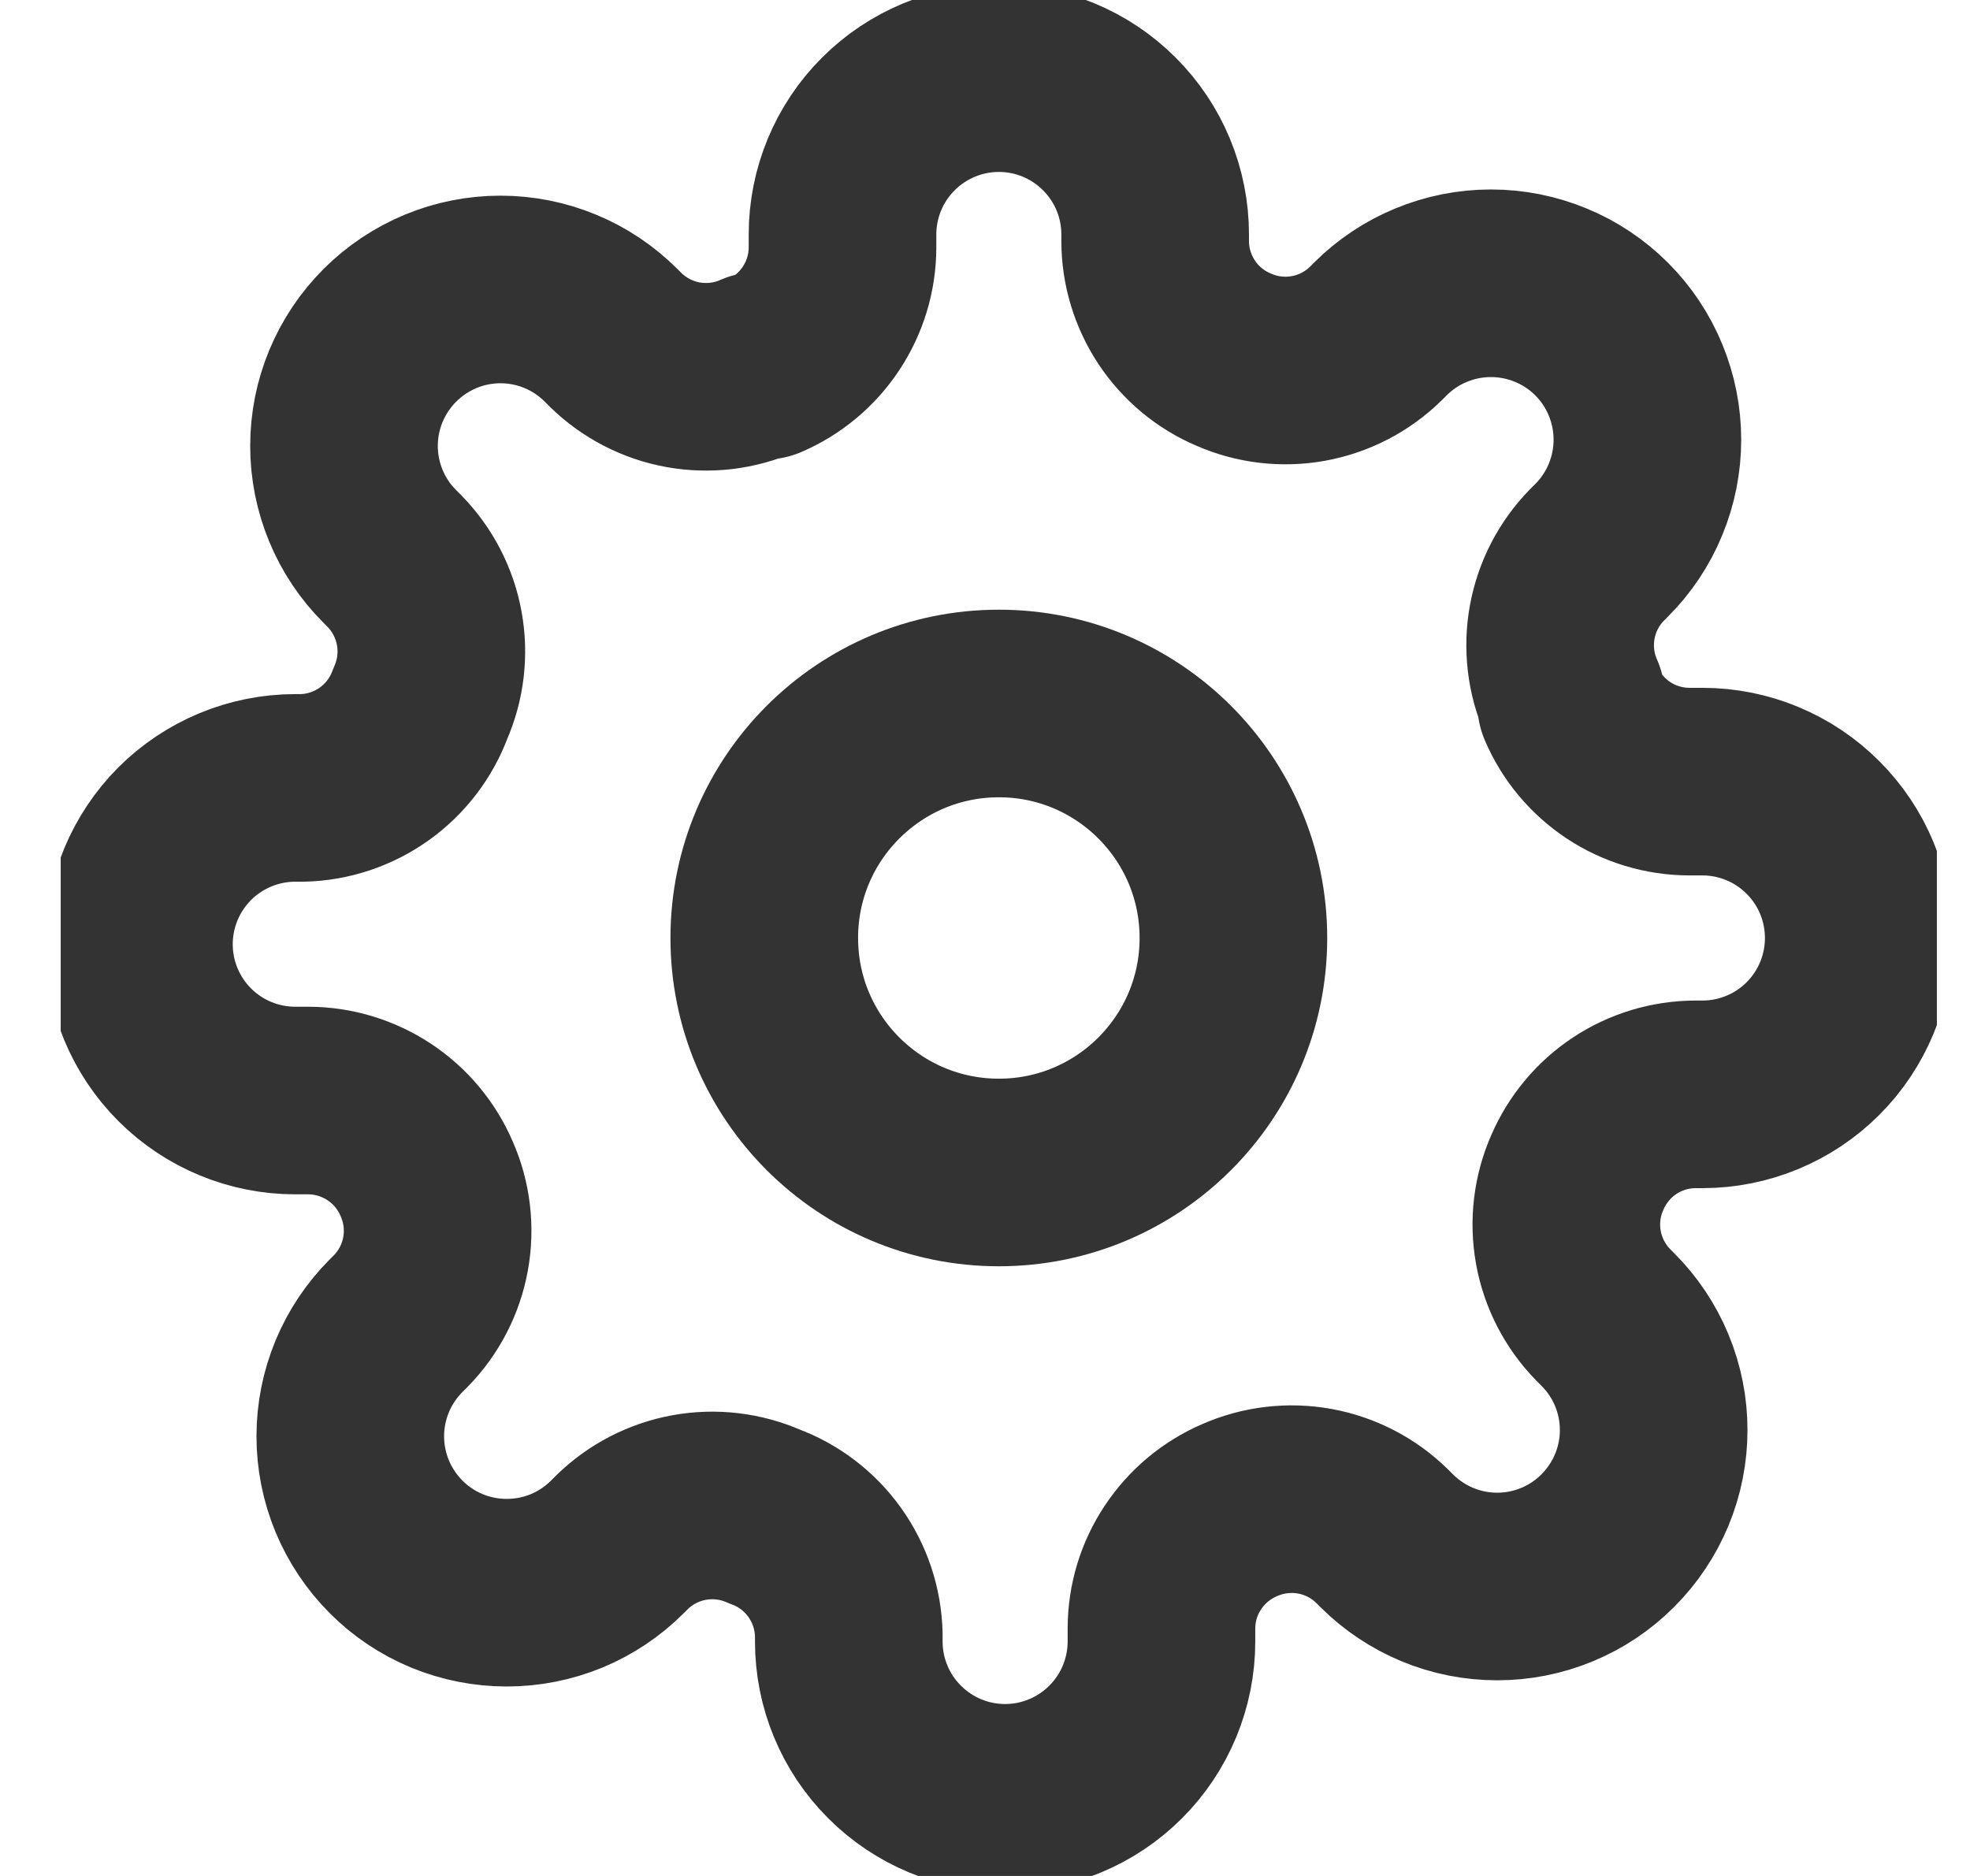 <svg width="21" height="20" viewBox="0 0 21 20" fill="none" xmlns="http://www.w3.org/2000/svg">
<g clip-path="url(#clip0_882_8967)">
<path d="M10.648 12.5C12.028 12.5 13.148 11.381 13.148 10C13.148 8.619 12.028 7.5 10.648 7.5C9.267 7.5 8.147 8.619 8.147 10C8.147 11.381 9.267 12.5 10.648 12.5Z" stroke="#333333" stroke-width="2" stroke-linecap="round" stroke-linejoin="round"/>
<path d="M16.814 12.5C16.703 12.751 16.67 13.03 16.719 13.3C16.768 13.571 16.897 13.82 17.089 14.017L17.139 14.067C17.294 14.222 17.417 14.405 17.501 14.608C17.585 14.81 17.628 15.027 17.628 15.246C17.628 15.465 17.585 15.682 17.501 15.884C17.417 16.086 17.294 16.27 17.139 16.425C16.985 16.58 16.801 16.703 16.598 16.787C16.396 16.871 16.179 16.914 15.96 16.914C15.741 16.914 15.524 16.871 15.322 16.787C15.12 16.703 14.936 16.58 14.781 16.425L14.731 16.375C14.535 16.183 14.285 16.054 14.015 16.005C13.745 15.956 13.466 15.989 13.214 16.1C12.968 16.206 12.758 16.381 12.61 16.605C12.461 16.828 12.382 17.09 12.381 17.358V17.5C12.381 17.942 12.205 18.366 11.893 18.678C11.58 18.991 11.156 19.167 10.714 19.167C10.272 19.167 9.848 18.991 9.536 18.678C9.223 18.366 9.048 17.942 9.048 17.5V17.425C9.041 17.149 8.952 16.882 8.791 16.657C8.631 16.433 8.407 16.262 8.148 16.167C7.896 16.056 7.617 16.023 7.347 16.072C7.077 16.121 6.827 16.25 6.631 16.442L6.581 16.492C6.426 16.647 6.242 16.77 6.04 16.854C5.838 16.937 5.621 16.98 5.402 16.98C5.183 16.98 4.966 16.937 4.764 16.854C4.561 16.77 4.377 16.647 4.223 16.492C4.068 16.337 3.945 16.153 3.861 15.951C3.777 15.748 3.734 15.532 3.734 15.312C3.734 15.094 3.777 14.877 3.861 14.674C3.945 14.472 4.068 14.288 4.223 14.133L4.273 14.083C4.465 13.887 4.594 13.637 4.643 13.367C4.692 13.097 4.659 12.818 4.548 12.567C4.442 12.32 4.267 12.11 4.043 11.962C3.819 11.814 3.557 11.734 3.289 11.733H3.148C2.706 11.733 2.282 11.558 1.969 11.245C1.657 10.933 1.481 10.509 1.481 10.067C1.481 9.625 1.657 9.201 1.969 8.888C2.282 8.576 2.706 8.4 3.148 8.4H3.223C3.498 8.394 3.766 8.304 3.99 8.144C4.215 7.983 4.386 7.759 4.481 7.5C4.592 7.249 4.625 6.97 4.576 6.7C4.527 6.429 4.398 6.18 4.206 5.983L4.156 5.933C4.001 5.779 3.878 5.595 3.794 5.392C3.71 5.19 3.667 4.973 3.667 4.754C3.667 4.535 3.71 4.318 3.794 4.116C3.878 3.914 4.001 3.73 4.156 3.575C4.311 3.42 4.495 3.297 4.697 3.213C4.899 3.129 5.116 3.086 5.335 3.086C5.554 3.086 5.771 3.129 5.973 3.213C6.176 3.297 6.359 3.42 6.514 3.575L6.564 3.625C6.761 3.817 7.01 3.946 7.28 3.995C7.551 4.044 7.83 4.011 8.081 3.9H8.148C8.394 3.794 8.604 3.619 8.752 3.395C8.9 3.172 8.98 2.91 8.981 2.642V2.5C8.981 2.058 9.157 1.634 9.469 1.322C9.782 1.009 10.206 0.833 10.648 0.833C11.09 0.833 11.514 1.009 11.826 1.322C12.139 1.634 12.314 2.058 12.314 2.5V2.575C12.315 2.843 12.395 3.105 12.543 3.329C12.691 3.552 12.901 3.728 13.148 3.833C13.399 3.944 13.678 3.977 13.948 3.928C14.218 3.879 14.468 3.75 14.664 3.558L14.714 3.508C14.869 3.353 15.053 3.23 15.255 3.147C15.458 3.063 15.674 3.02 15.893 3.02C16.113 3.02 16.329 3.063 16.532 3.147C16.734 3.23 16.918 3.353 17.073 3.508C17.228 3.663 17.351 3.847 17.434 4.049C17.518 4.252 17.561 4.469 17.561 4.688C17.561 4.907 17.518 5.123 17.434 5.326C17.351 5.528 17.228 5.712 17.073 5.867L17.023 5.917C16.831 6.113 16.702 6.363 16.653 6.633C16.604 6.903 16.637 7.182 16.748 7.433V7.5C16.853 7.747 17.029 7.957 17.252 8.105C17.476 8.253 17.738 8.332 18.006 8.333H18.148C18.59 8.333 19.014 8.509 19.326 8.822C19.639 9.134 19.814 9.558 19.814 10C19.814 10.442 19.639 10.866 19.326 11.179C19.014 11.491 18.59 11.667 18.148 11.667H18.073C17.805 11.668 17.543 11.747 17.319 11.895C17.095 12.043 16.92 12.254 16.814 12.5V12.5Z" stroke="#333333" stroke-width="2" stroke-linecap="round" stroke-linejoin="round"/>
</g>
<defs>
<clipPath id="clip0_882_8967">
<rect width="20" height="20" fill="white" transform="translate(0.647)"/>
</clipPath>
</defs>
</svg>
